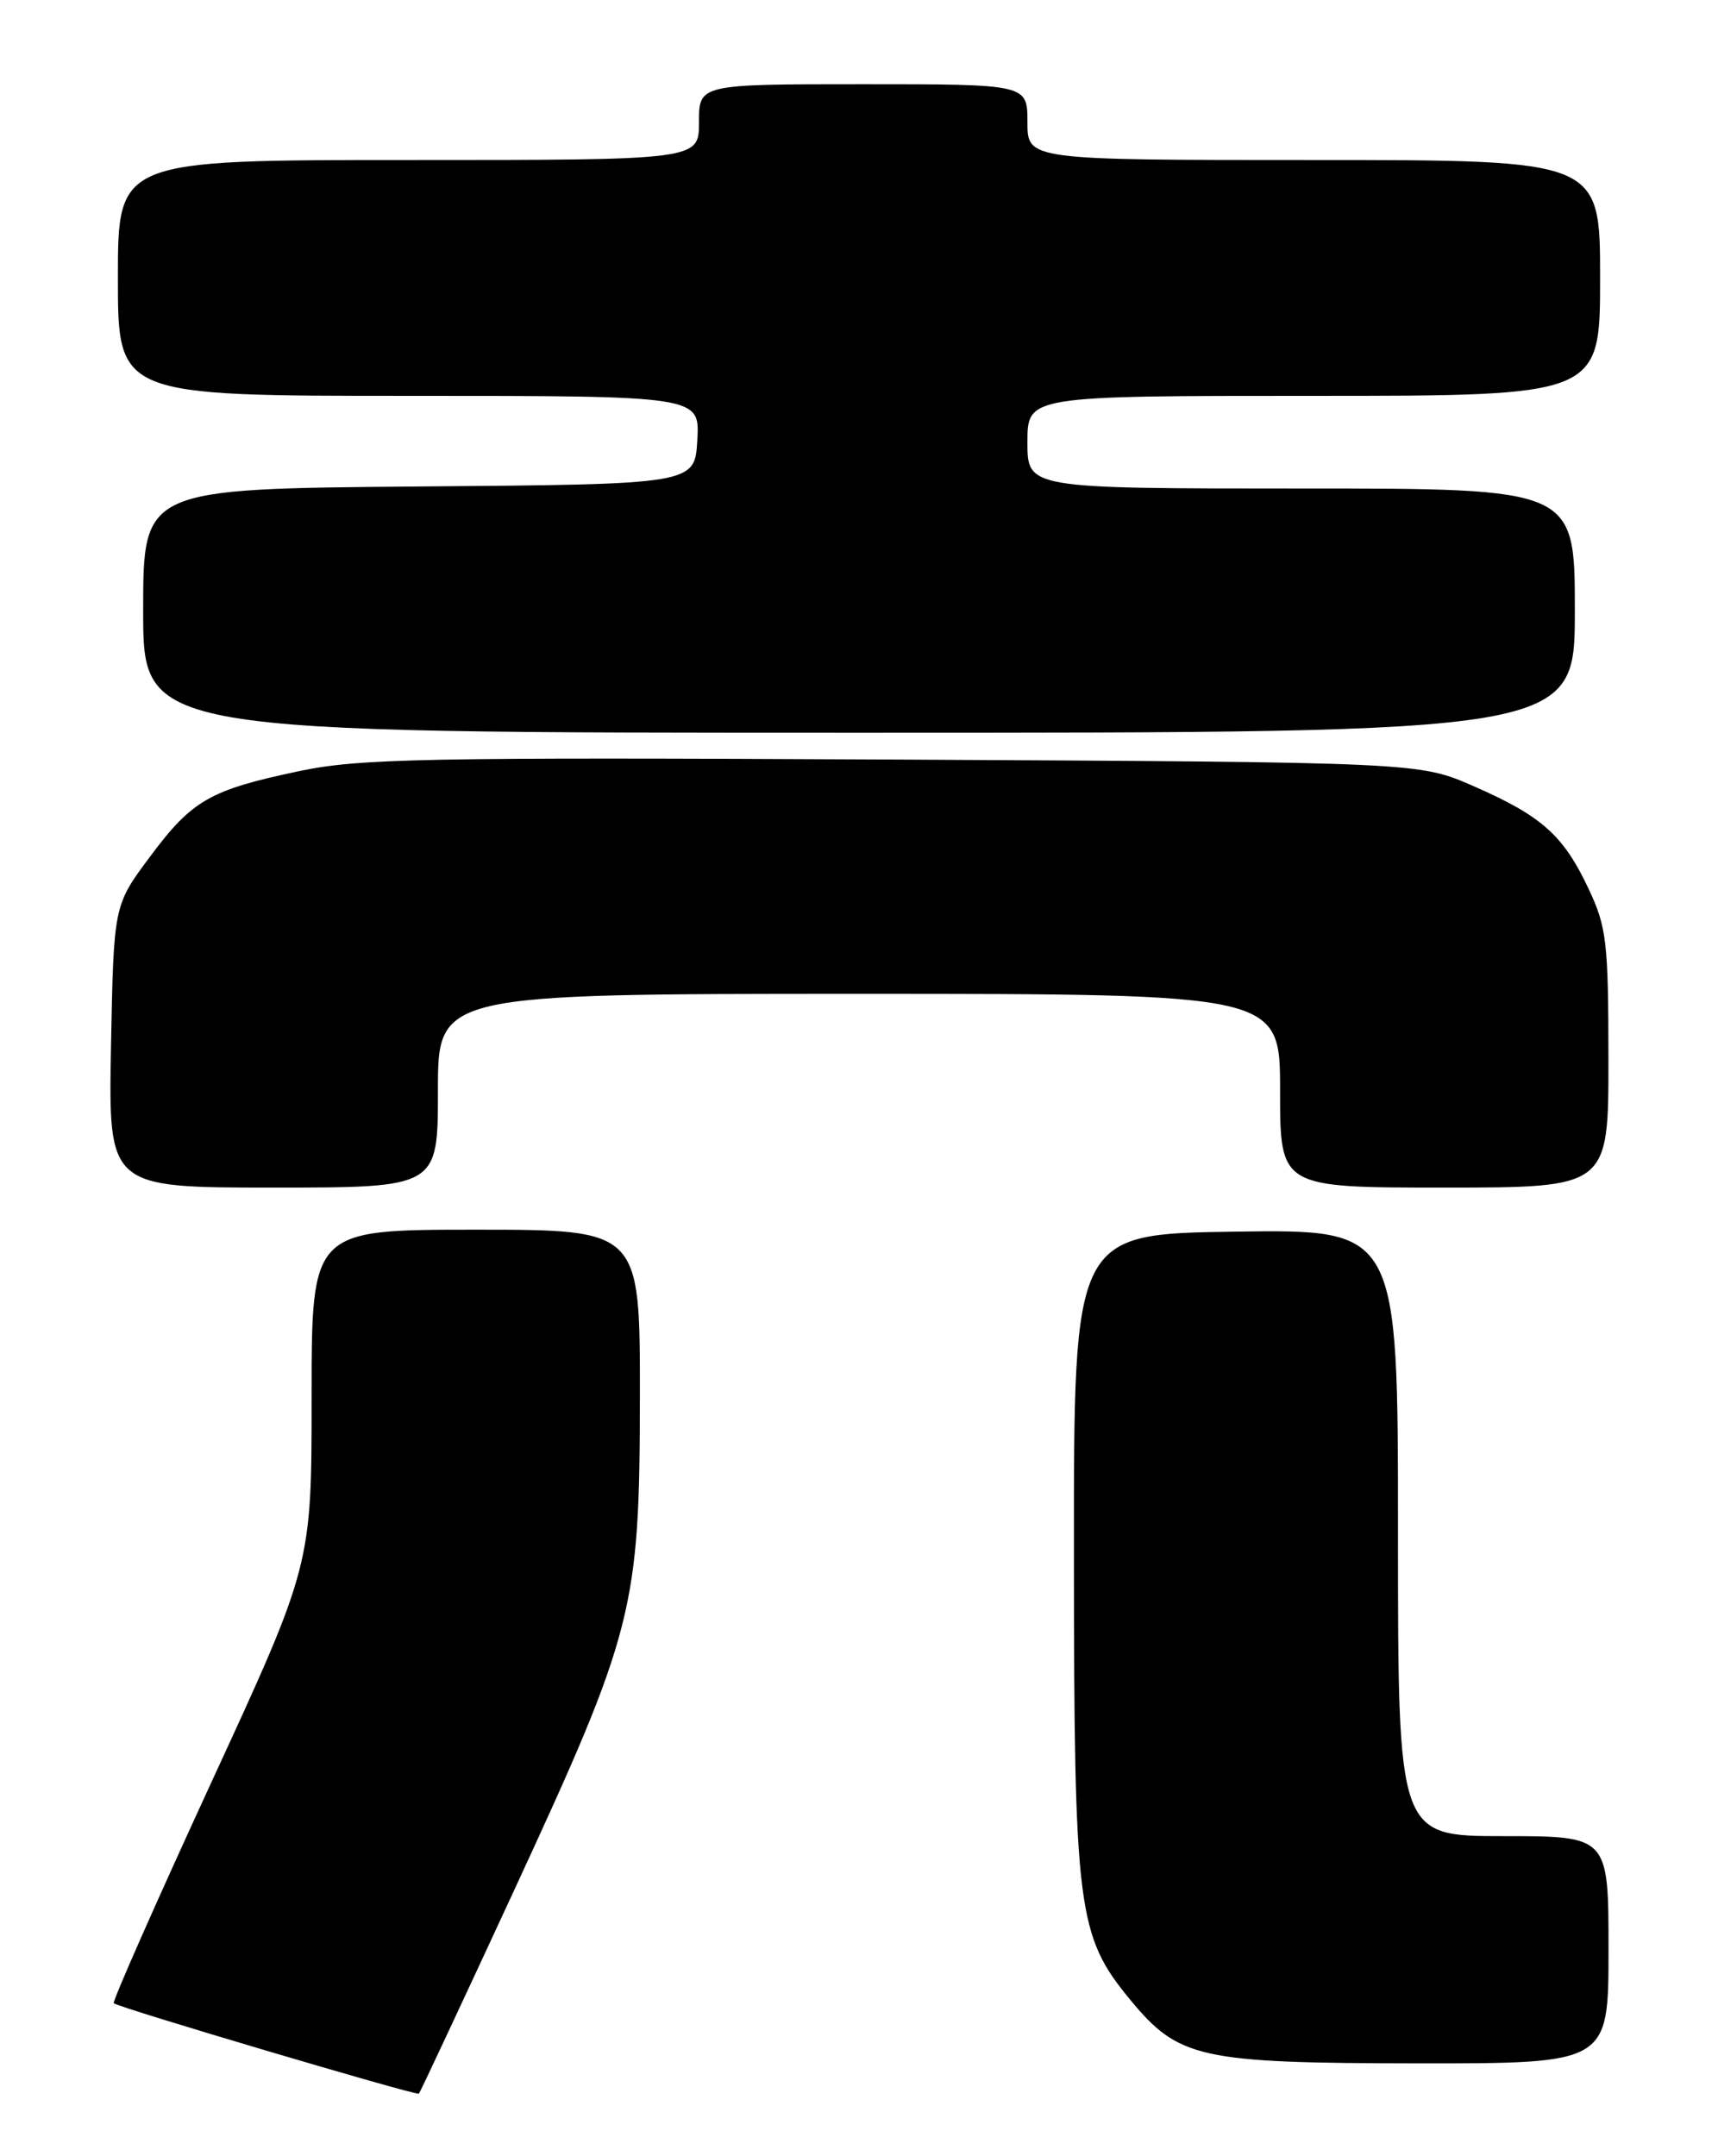 <?xml version="1.0" encoding="UTF-8" standalone="no"?>
<!DOCTYPE svg PUBLIC "-//W3C//DTD SVG 1.1//EN" "http://www.w3.org/Graphics/SVG/1.1/DTD/svg11.dtd" >
<svg xmlns="http://www.w3.org/2000/svg" xmlns:xlink="http://www.w3.org/1999/xlink" version="1.1" viewBox="0 0 204 256">
 <g >
 <path fill="currentColor"
d=" M 61.05 224.43 C 75.31 193.60 75.96 191.05 75.98 165.75 C 76.00 146.00 76.00 146.00 56.50 146.00 C 37.00 146.00 37.00 146.00 37.00 165.90 C 37.00 185.81 37.00 185.81 25.08 211.65 C 18.53 225.87 13.32 237.65 13.51 237.84 C 14.00 238.34 49.45 248.84 49.74 248.58 C 49.87 248.46 54.96 237.59 61.05 224.43 Z  M 191.00 231.50 C 191.00 218.00 191.00 218.00 178.50 218.00 C 166.00 218.00 166.00 218.00 166.00 181.98 C 166.00 145.96 166.00 145.96 146.75 146.23 C 127.50 146.50 127.50 146.50 127.52 184.50 C 127.54 226.79 127.92 229.81 134.19 237.41 C 139.95 244.40 142.43 244.95 168.25 244.98 C 191.00 245.00 191.00 245.00 191.00 231.50 Z  M 52.00 129.50 C 52.00 118.00 52.00 118.00 102.00 118.00 C 152.00 118.00 152.00 118.00 152.00 129.50 C 152.00 141.00 152.00 141.00 171.50 141.00 C 191.00 141.00 191.00 141.00 190.99 125.75 C 190.98 111.82 190.78 110.07 188.62 105.50 C 185.63 99.16 183.08 96.89 175.00 93.35 C 168.50 90.50 168.50 90.50 106.00 90.18 C 50.38 89.90 42.62 90.05 35.50 91.56 C 24.89 93.80 22.81 94.99 17.77 101.77 C 13.50 107.50 13.50 107.50 13.18 124.25 C 12.87 141.00 12.87 141.00 32.43 141.00 C 52.00 141.00 52.00 141.00 52.00 129.50 Z  M 187.00 72.50 C 187.00 58.00 187.00 58.00 154.50 58.00 C 122.00 58.00 122.00 58.00 122.00 52.50 C 122.00 47.00 122.00 47.00 156.00 47.00 C 190.00 47.00 190.00 47.00 190.00 33.00 C 190.00 19.00 190.00 19.00 156.00 19.00 C 122.00 19.00 122.00 19.00 122.00 14.50 C 122.00 10.00 122.00 10.00 102.50 10.00 C 83.00 10.00 83.00 10.00 83.00 14.50 C 83.00 19.00 83.00 19.00 48.50 19.00 C 14.00 19.00 14.00 19.00 14.00 33.00 C 14.00 47.00 14.00 47.00 48.55 47.00 C 83.10 47.00 83.10 47.00 82.80 52.25 C 82.50 57.50 82.50 57.50 49.75 57.76 C 17.00 58.03 17.00 58.03 17.00 72.51 C 17.00 87.00 17.00 87.00 102.00 87.00 C 187.00 87.00 187.00 87.00 187.00 72.50 Z "/>
</g>
</svg>